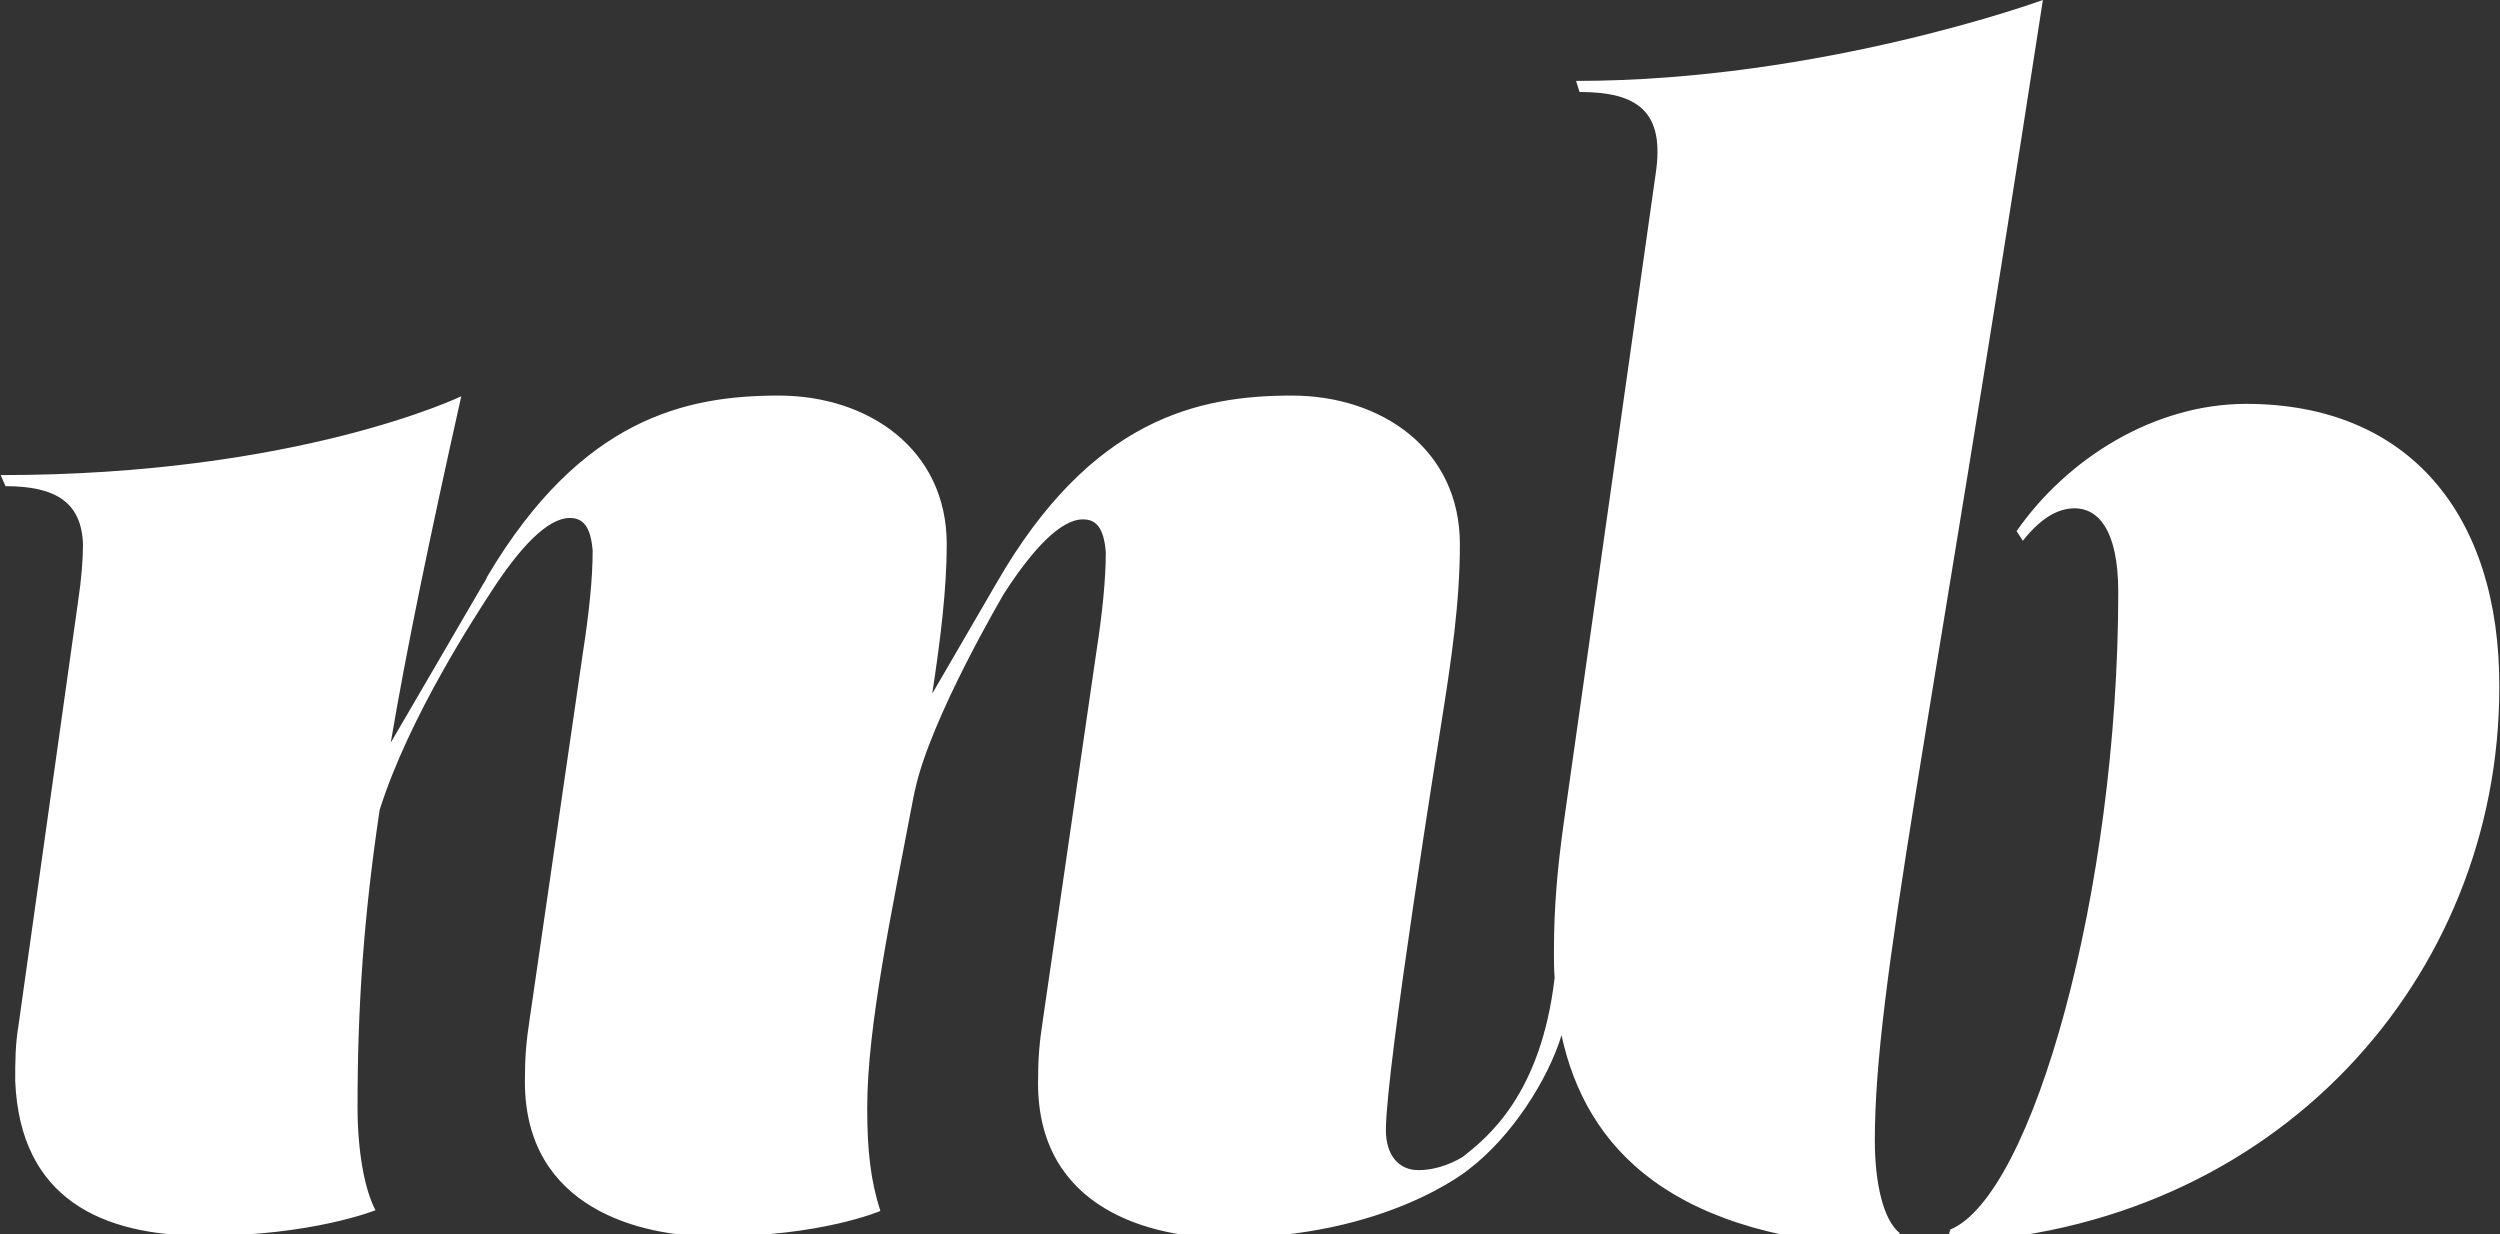 <svg xmlns="http://www.w3.org/2000/svg" viewBox="617.3 4910.2 361.5 178.5"><rect x="617.3" y="4910.2" width="361.5" height="178.5" fill="#333333" stroke="none"/><g fill="#FFF"><path d="M888.4 5075.1c0-22.2 7.7-57 24.3-164.9 0 0-32 11.7-67.5 11.7l.5 1.6c8.4 0 12.4 2.8 11 11.9l-13.3 93.9c-.9 6.5-1.4 12.1-1.4 18.4 0 1.3 0 2.6.1 3.9-2 17.1-9.9 23.2-13.3 25.9-2.2 1.3-4.4 1.9-6.4 1.9-2.8 0-4.7-2.1-4.7-5.8 0-8.9 7.9-58.1 7.9-58.1 1.6-10 2.8-18.2 2.8-26.6 0-13.8-11.4-21.5-24.3-21.5-13.5 0-29 3.3-42.7 27.1l-9.3 16c1.2-7.8 2.1-15.2 2.1-21.6 0-13.8-11.4-21.5-24.3-21.5-13.3 0-28.5 3.2-42.1 26.1l-.4.8c-.1.1-.1.2-.2.3l-13.4 23c2.3-13.6 5.6-29.5 10.2-50.1 0 0-23.6 11.4-66.6 11.4l.7 1.6c7.2 0 11 2.3 11.2 8.4 0 2.1-.2 4.9-.7 8.2l-8.6 61.2c-.5 3-.5 5.4-.5 8.2.7 17.1 12.6 22.4 27.3 22.4 15.6 0 24.8-3.7 24.8-3.7-1.6-3-2.6-8.6-2.6-14.9 0-14.7.9-27.6 3.2-43 4.3-13.6 14.1-28.4 16.1-31.5 4.2-6.5 8.2-10.7 11.4-10.7 1.9 0 3 1.2 3.3 4.7 0 4-.5 8.9-1.4 14.7l-7.7 53c-.5 3.3-.7 5.4-.7 9.1 0 18.4 16.8 22.4 27.3 22.4 15.6 0 24.1-3.7 24.1-3.7-1.4-4.4-1.9-8.6-1.9-14.9 0-11.9 3.6-28.6 6.7-45 .1-.3.1-.6.2-.9 2.2-10.4 12.9-28.5 12.9-28.5 4.2-6.5 8.2-10.7 11.4-10.7 1.9 0 3 1.2 3.3 4.7 0 4-.5 8.9-1.4 14.7l-7.7 53c-.5 3.3-.7 5.4-.7 9.1 0 18.4 16.6 22.4 27.1 22.4 23.4 0 35.3-10 35.3-10 6.1-4.7 11.3-12.8 13.3-19.3 3.5 16.2 15.8 29.7 48.4 30.7l.5-2.1c-2.4-1.9-3.6-7.3-3.6-13.4zM942.1 4968.6c-13.3 0-25.9 7.9-33.2 18.4l.9 1.4c2.6-3.3 5.1-4.7 7.5-4.7 3.3 0 6.3 3 6.3 12.1 0 43.2-12.4 87.3-24.3 92.2l-.5 1.9c47.6-1.9 79.9-38.3 79.9-80.3.1-25.1-13.2-41-36.6-41z"/></g></svg>